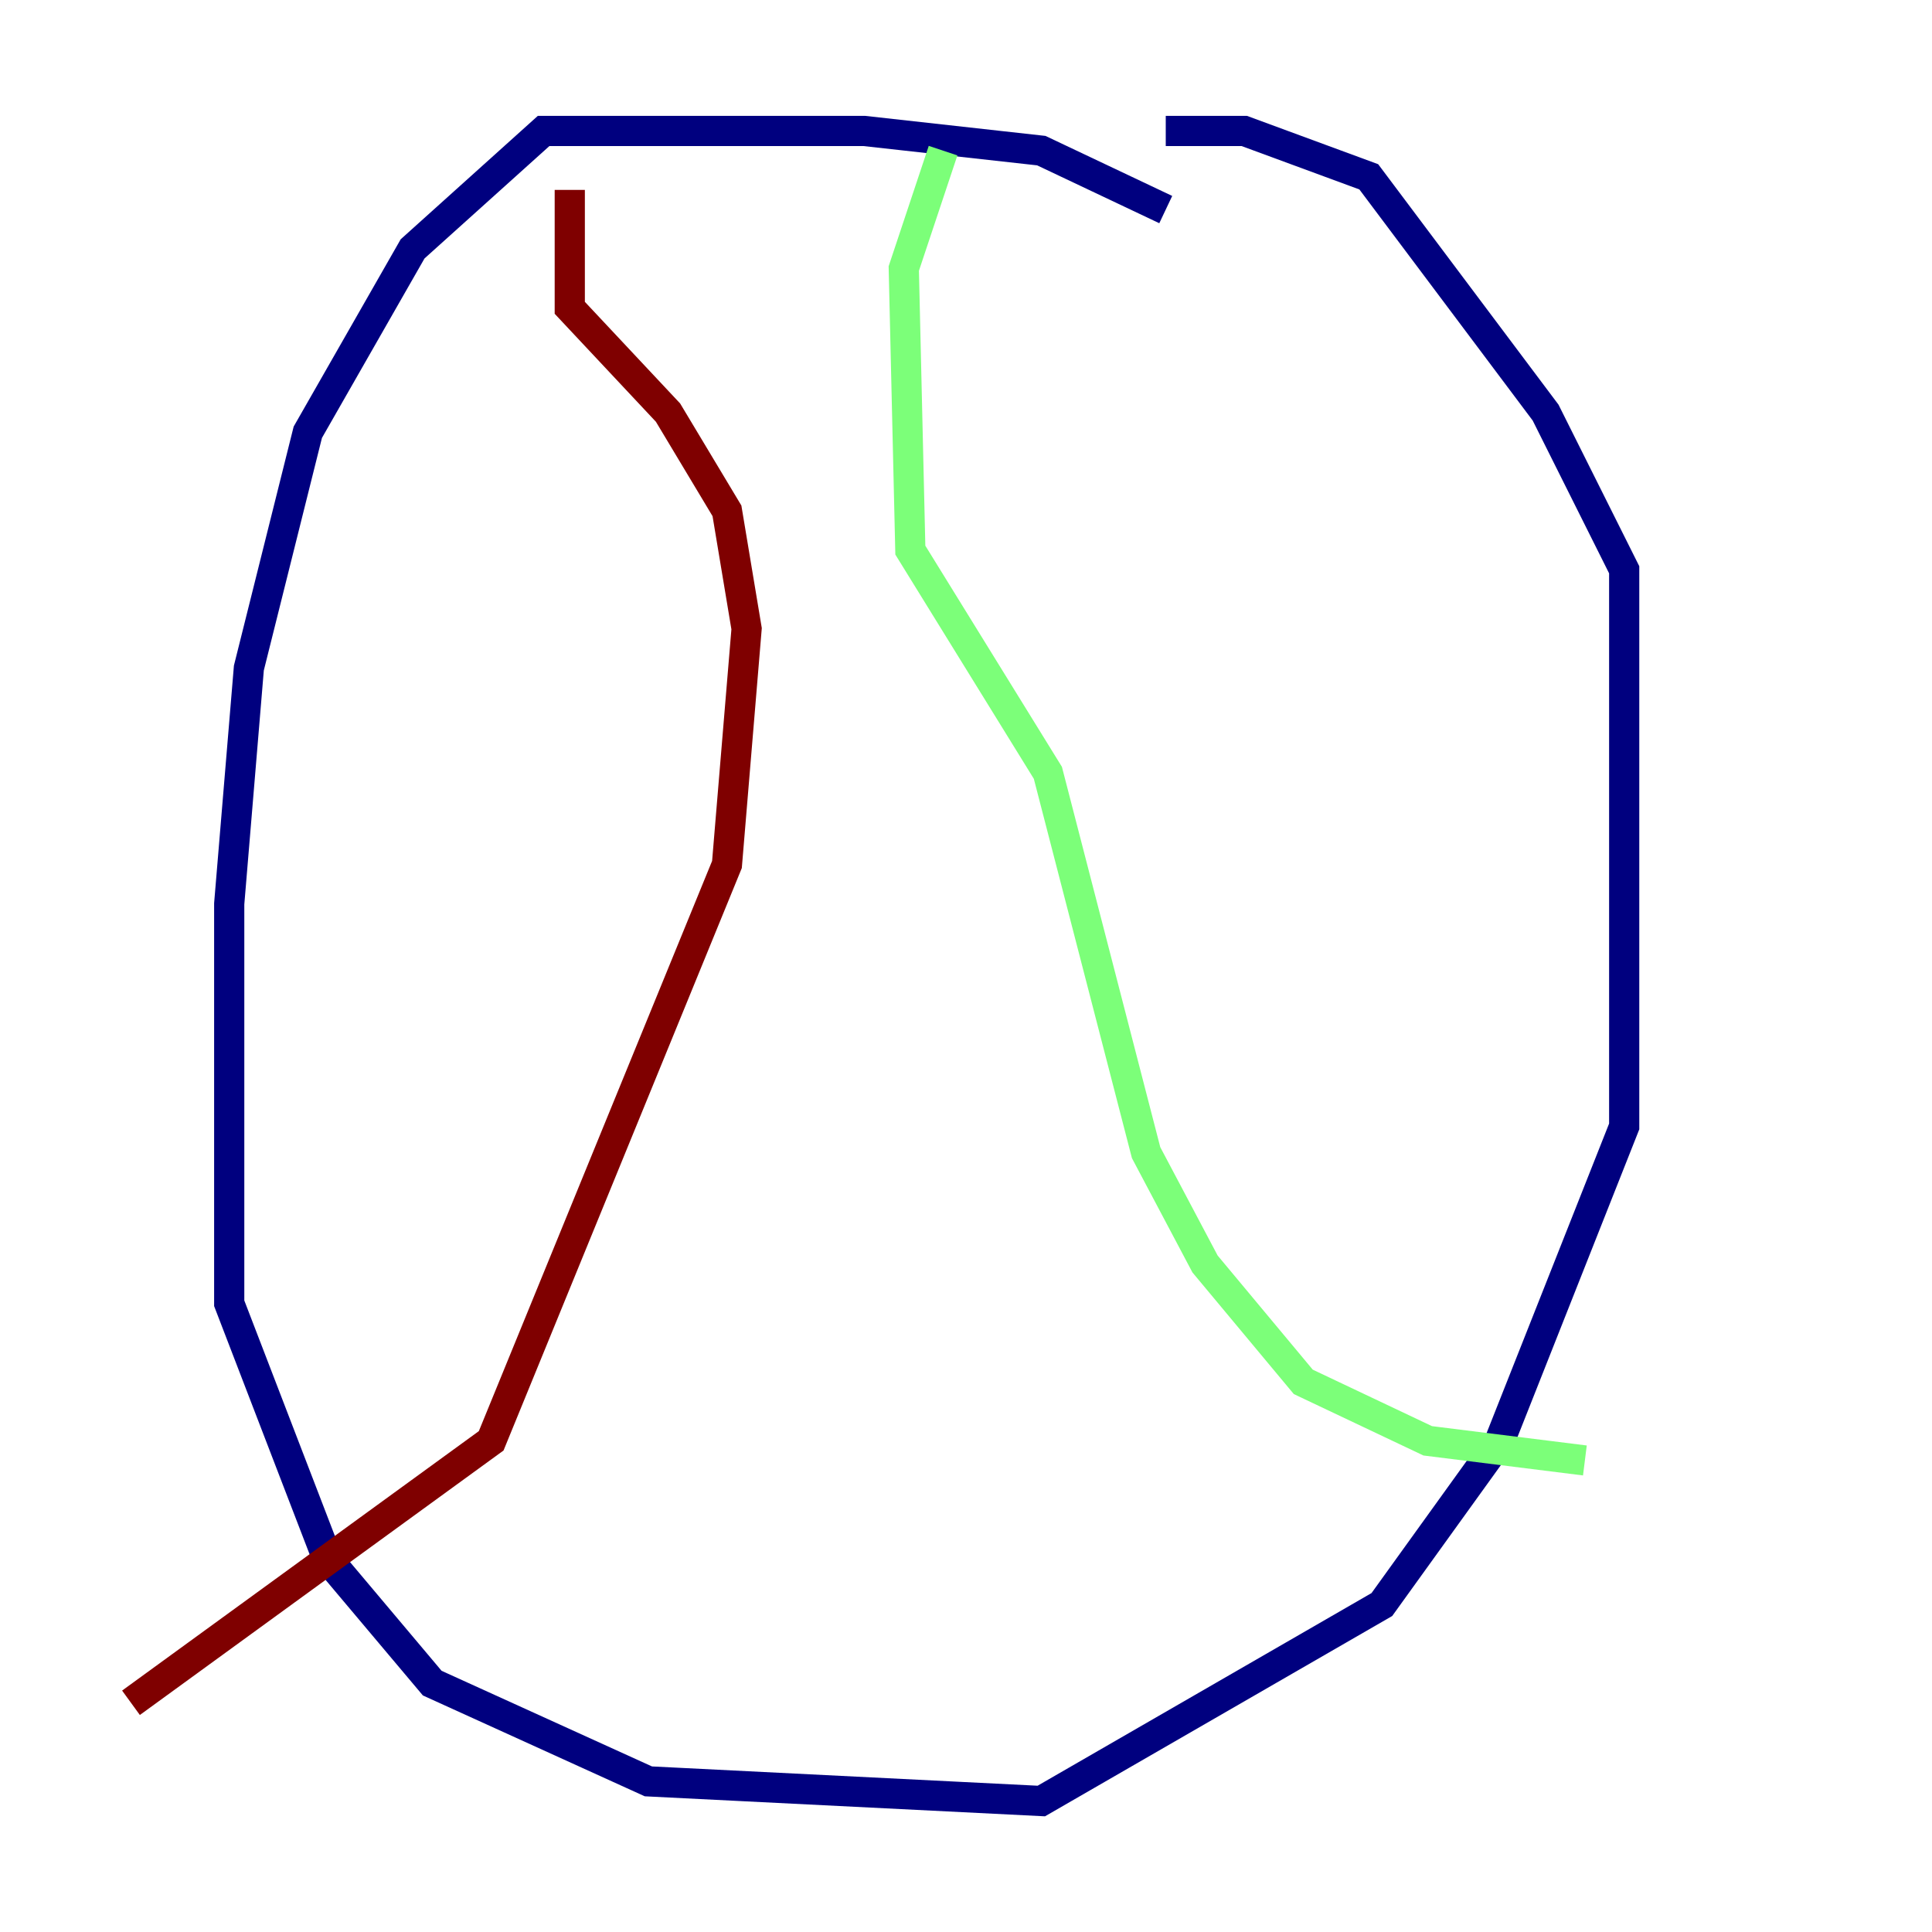 <?xml version="1.0" encoding="utf-8" ?>
<svg baseProfile="tiny" height="128" version="1.2" viewBox="0,0,128,128" width="128" xmlns="http://www.w3.org/2000/svg" xmlns:ev="http://www.w3.org/2001/xml-events" xmlns:xlink="http://www.w3.org/1999/xlink"><defs /><polyline fill="none" points="77.234,13.885 68.99,9.98 57.275,8.678 36.014,8.678 27.336,16.488 20.393,28.637 16.488,44.258 15.186,59.878 15.186,86.346 21.695,103.268 28.637,111.512 42.956,118.02 68.99,119.322 91.552,106.305 99.363,95.458 107.607,74.63 107.607,37.749 102.4,27.336 90.685,11.715 82.441,8.678 77.234,8.678" stroke="#00007f" stroke-width="2" /><polyline fill="none" points="62.481,9.98 59.878,17.79 60.312,36.447 69.424,51.2 75.932,76.366 79.837,83.742 86.346,91.552 94.59,95.458 105.003,96.759" stroke="#7cff79" stroke-width="2" /><polyline fill="none" points="37.749,12.583 37.749,20.393 44.258,27.336 48.163,33.844 49.464,41.654 48.163,57.275 32.542,95.458 8.678,112.814" stroke="#7f0000" stroke-width="2" /></svg>